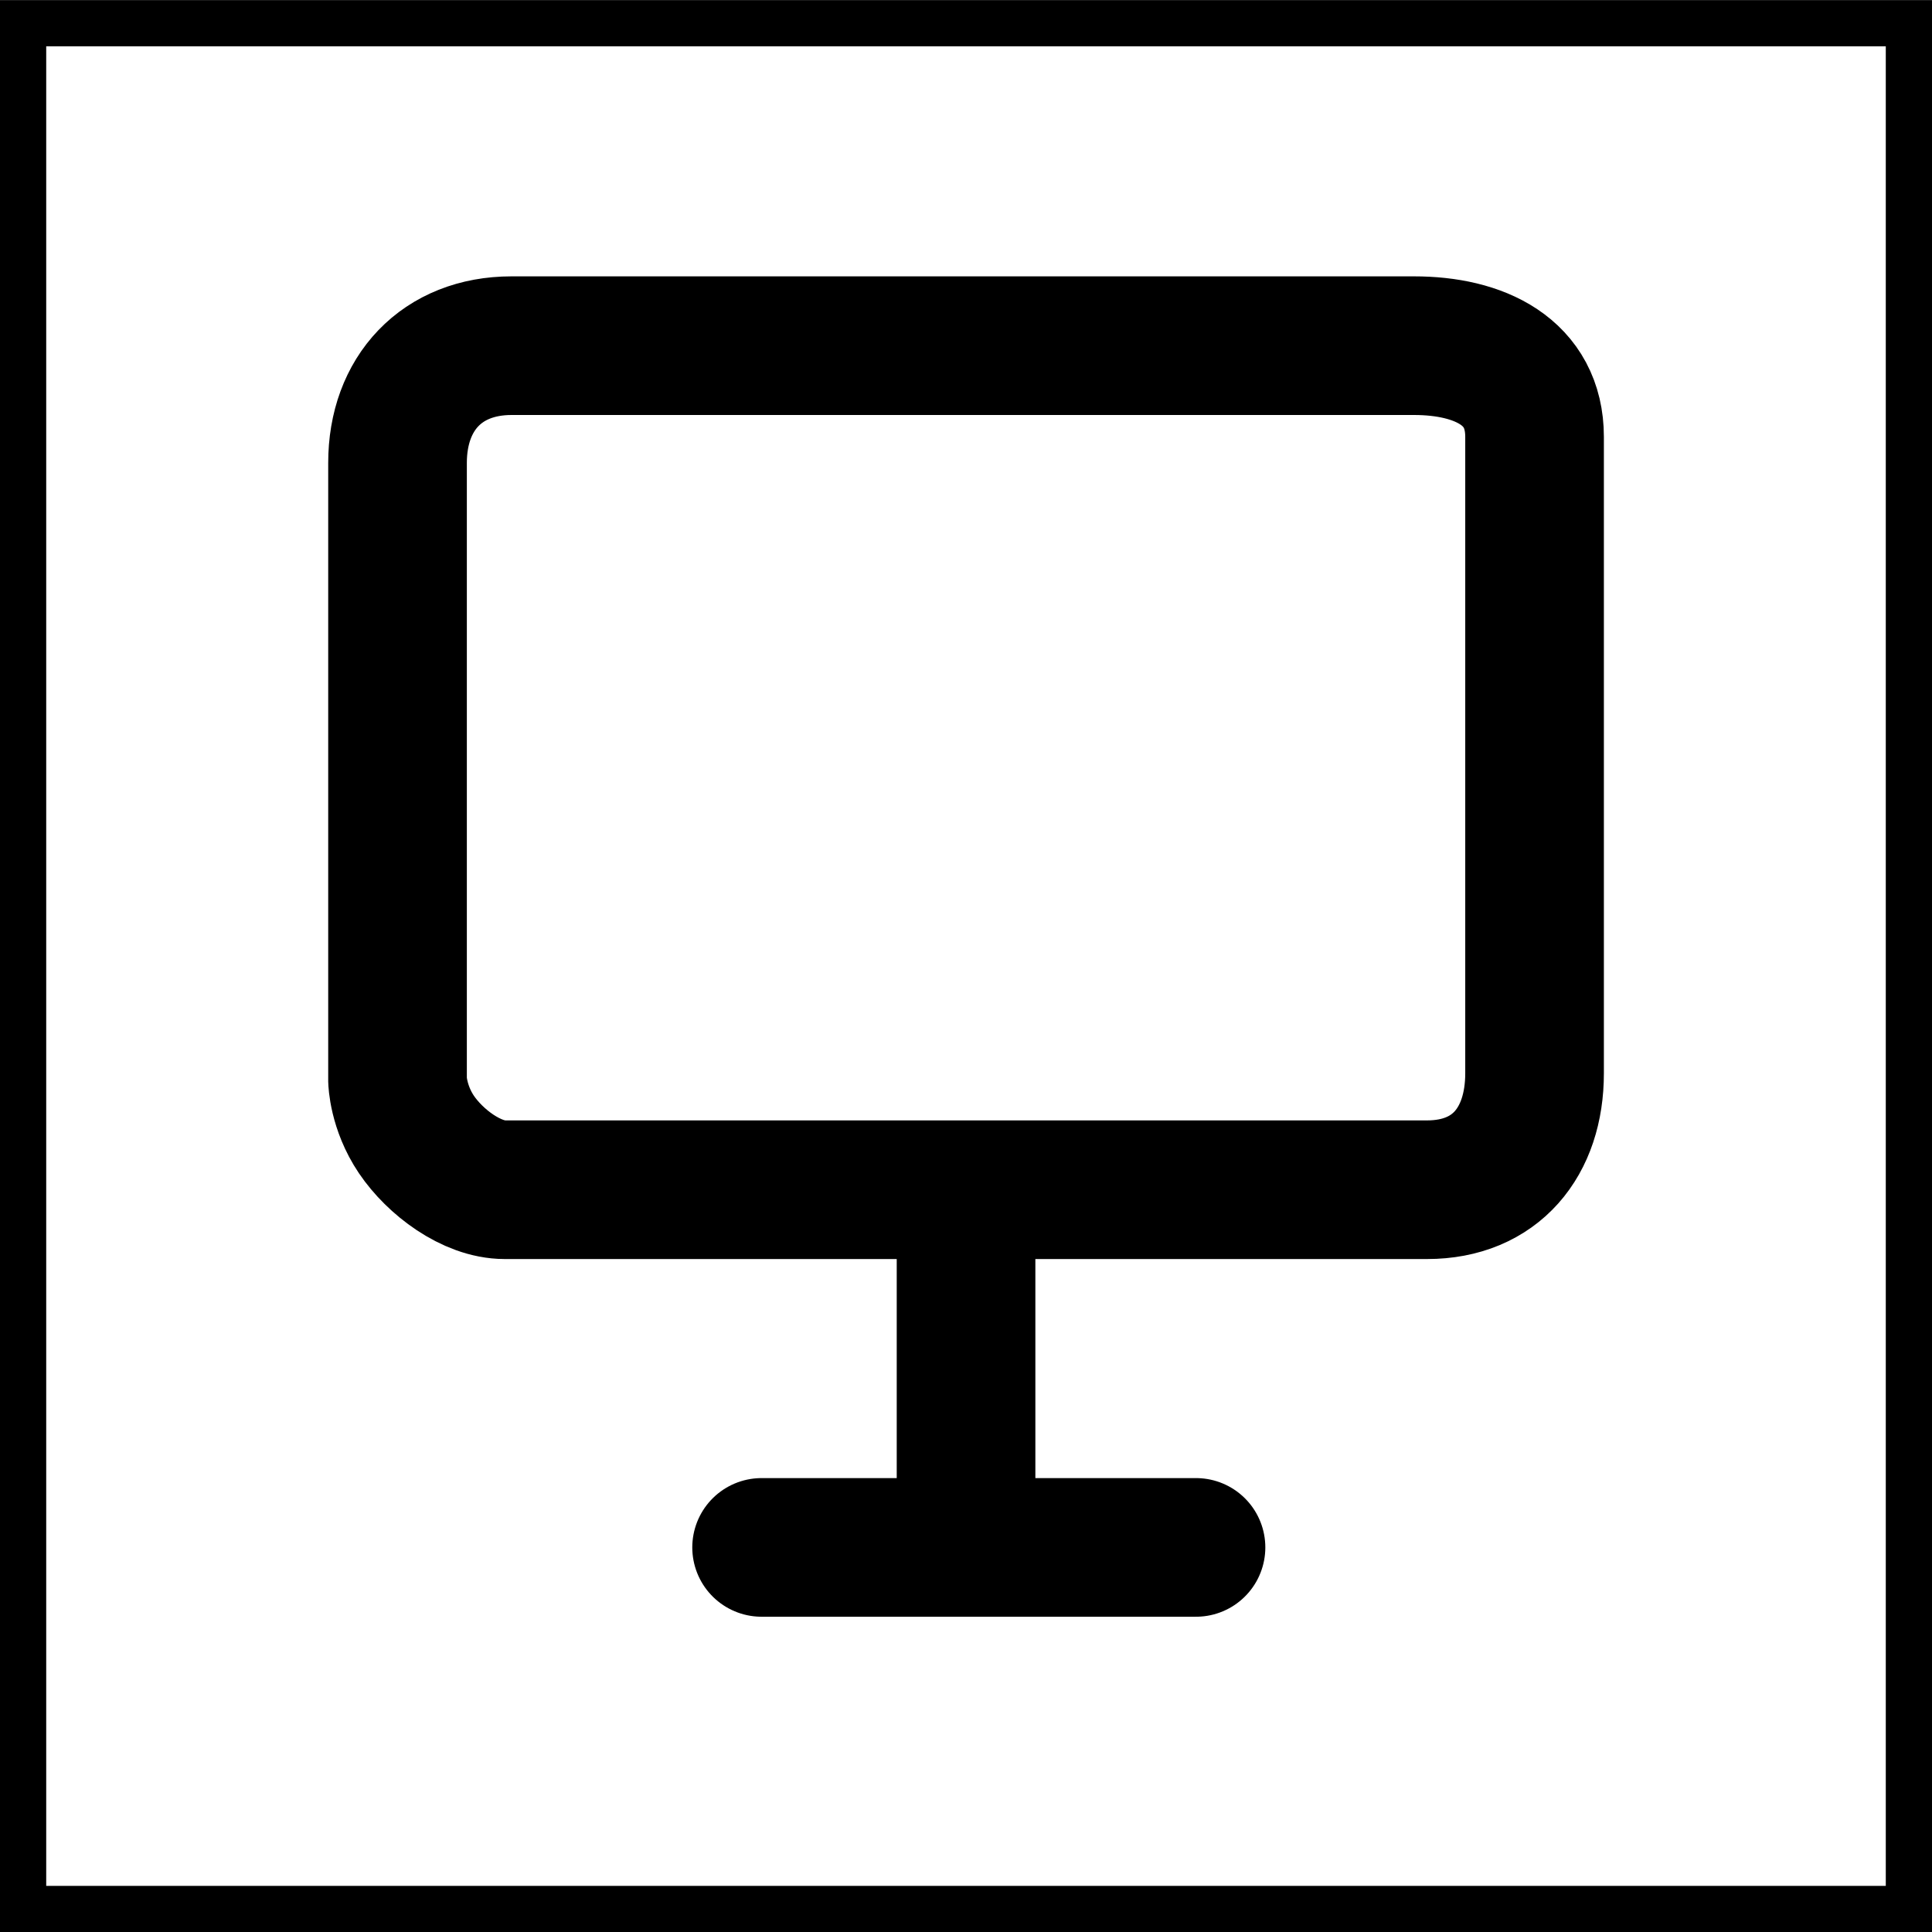 <svg version="1.1" xmlns="http://www.w3.org/2000/svg" xmlns:xlink="http://www.w3.org/1999/xlink" width="20.903" height="20.903" viewBox="0,0,20.903,20.903"><g transform="translate(-229.548,-169.548)"><g data-paper-data="{&quot;isPaintingLayer&quot;:true}" fill="none" fill-rule="nonzero" stroke="#000000" stroke-linejoin="miter" stroke-miterlimit="10" stroke-dasharray="" stroke-dashoffset="0" style="mix-blend-mode: normal"><path d="M229.798,190.202v-20.403h20.403v20.403z" stroke-width="0.5" stroke-linecap="butt"/><path d="M233.849,181.236c0,-1.899 0,-5.576 0,-6.68c0,-0.753 0.48,-1.268 1.233,-1.268c1.414,0 7.154,0 9.765,0c0.706,0 1.304,0.281 1.304,0.987c0,1.02 0,4.863 0,6.885c0,0.743 -0.42,1.26 -1.163,1.26c-1.417,0 -7.422,0 -9.979,0c-0.36,0 -0.755,-0.3 -0.956,-0.598c-0.198,-0.294 -0.204,-0.585 -0.204,-0.585z" stroke-width="1.5" stroke-linecap="butt"/><path d="M240,183.111v2.626" stroke-width="1.5" stroke-linecap="round"/><path d="M237.788,186.29h4.7" stroke-width="1.5" stroke-linecap="round"/></g></g></svg><!--rotationCenter:10.451570000000004:10.451570000000004-->